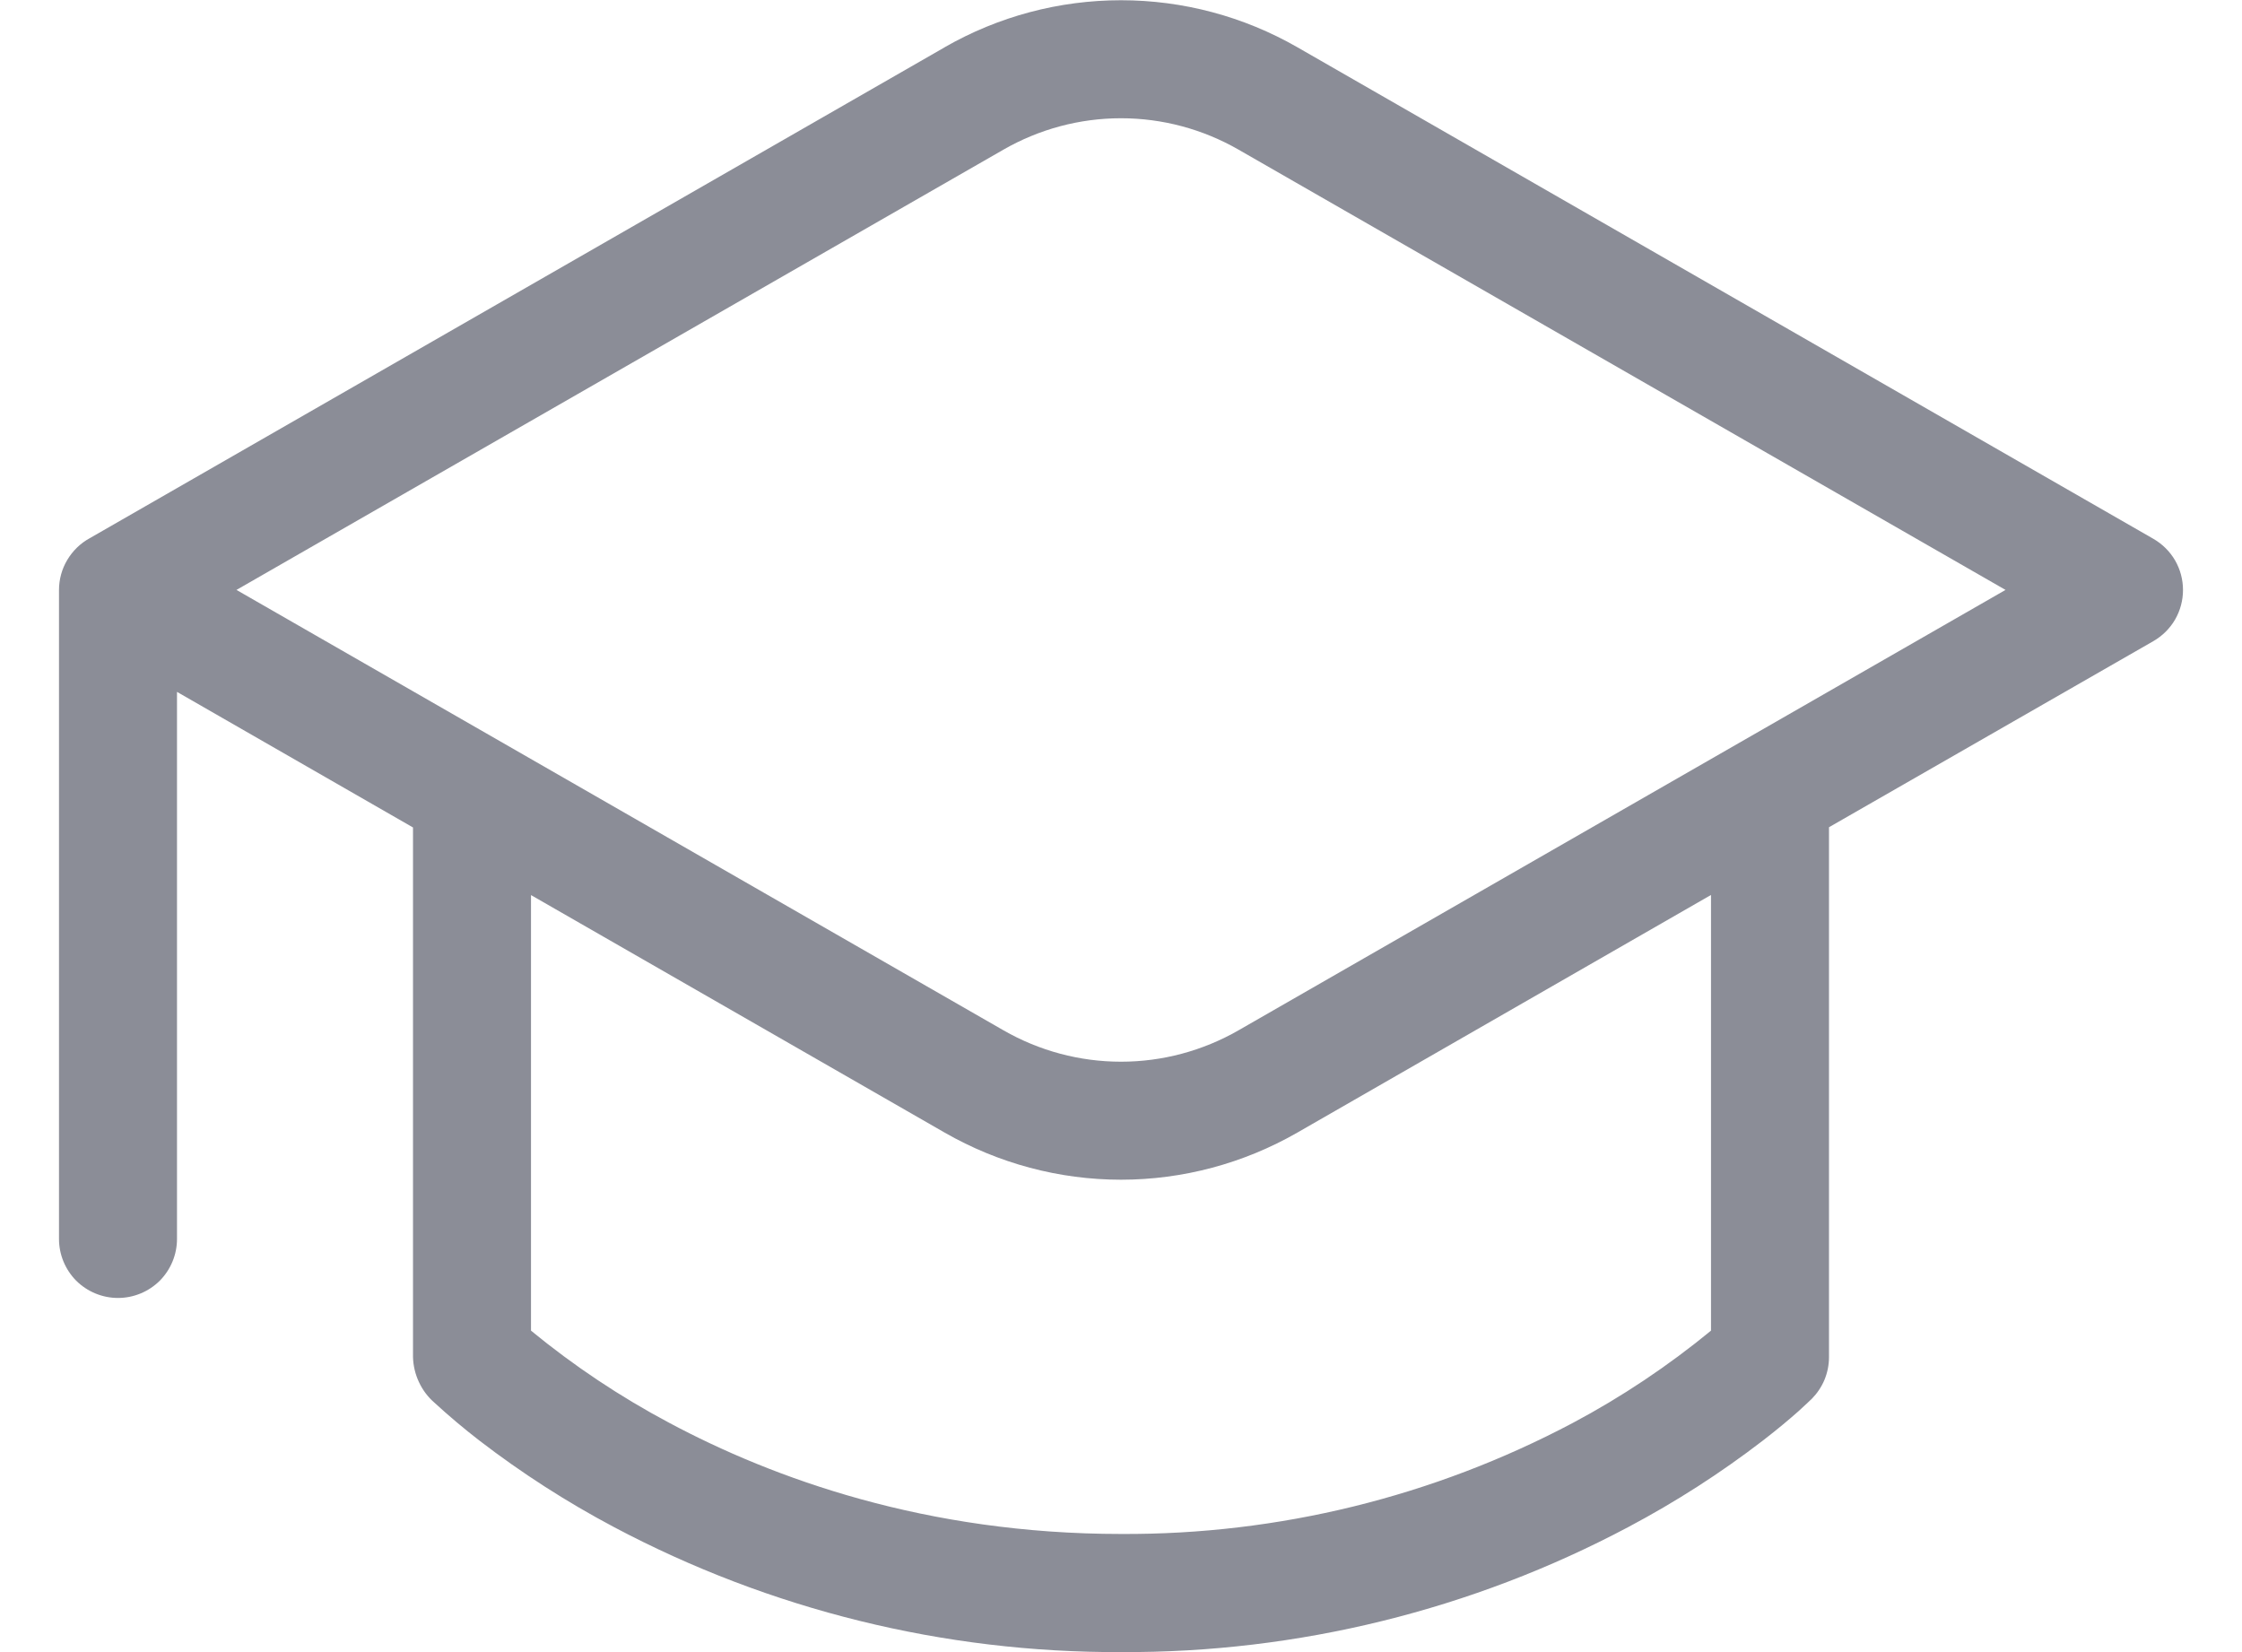 <svg width="19" height="14" viewBox="0 0 19 14" fill="none" xmlns="http://www.w3.org/2000/svg">
<path d="M8.006 0.4C8.461 0.139 8.976 0.002 9.5 0.002C10.024 0.002 10.539 0.139 10.994 0.4L18.249 4.566C18.325 4.61 18.389 4.673 18.433 4.749C18.477 4.825 18.5 4.912 18.5 5C18.5 5.087 18.477 5.174 18.433 5.25C18.389 5.326 18.325 5.389 18.249 5.433L15.5 7.01V11.5C15.5 11.566 15.487 11.631 15.462 11.692C15.437 11.752 15.4 11.807 15.354 11.854L15.352 11.855L15.35 11.858L15.343 11.864L15.32 11.886L15.24 11.96C15.17 12.022 15.07 12.107 14.939 12.208C14.58 12.484 14.198 12.729 13.798 12.941C12.475 13.643 10.998 14.007 9.5 14C8.002 14.006 6.525 13.642 5.202 12.94C4.802 12.728 4.421 12.483 4.062 12.207C3.93 12.105 3.803 11.998 3.68 11.885C3.625 11.837 3.581 11.778 3.55 11.711C3.519 11.645 3.502 11.573 3.5 11.5V7.012L1.5 5.863V10.499C1.5 10.632 1.447 10.759 1.354 10.853C1.26 10.946 1.133 10.999 1 10.999C0.867 10.999 0.74 10.946 0.646 10.853C0.553 10.759 0.5 10.632 0.5 10.499V5C0.5 4.91 0.524 4.822 0.57 4.745C0.616 4.668 0.681 4.604 0.76 4.561L8.007 0.4H8.006ZM10.994 9.598C10.539 9.859 10.024 9.997 9.5 9.997C8.976 9.997 8.461 9.859 8.006 9.598L4.5 7.585V11.276C4.864 11.575 5.257 11.837 5.673 12.058C6.553 12.528 7.848 12.999 9.5 12.999C10.834 13.006 12.148 12.683 13.327 12.059C13.743 11.838 14.136 11.575 14.5 11.276V7.584L10.994 9.598ZM10.496 1.268C10.193 1.094 9.85 1.002 9.5 1.002C9.15 1.002 8.807 1.094 8.504 1.268L2.004 4.999L8.504 8.731C8.807 8.905 9.15 8.997 9.5 8.997C9.85 8.997 10.193 8.905 10.496 8.731L16.996 4.999L10.496 1.268Z" fill="#8B8D97"/>
</svg>
